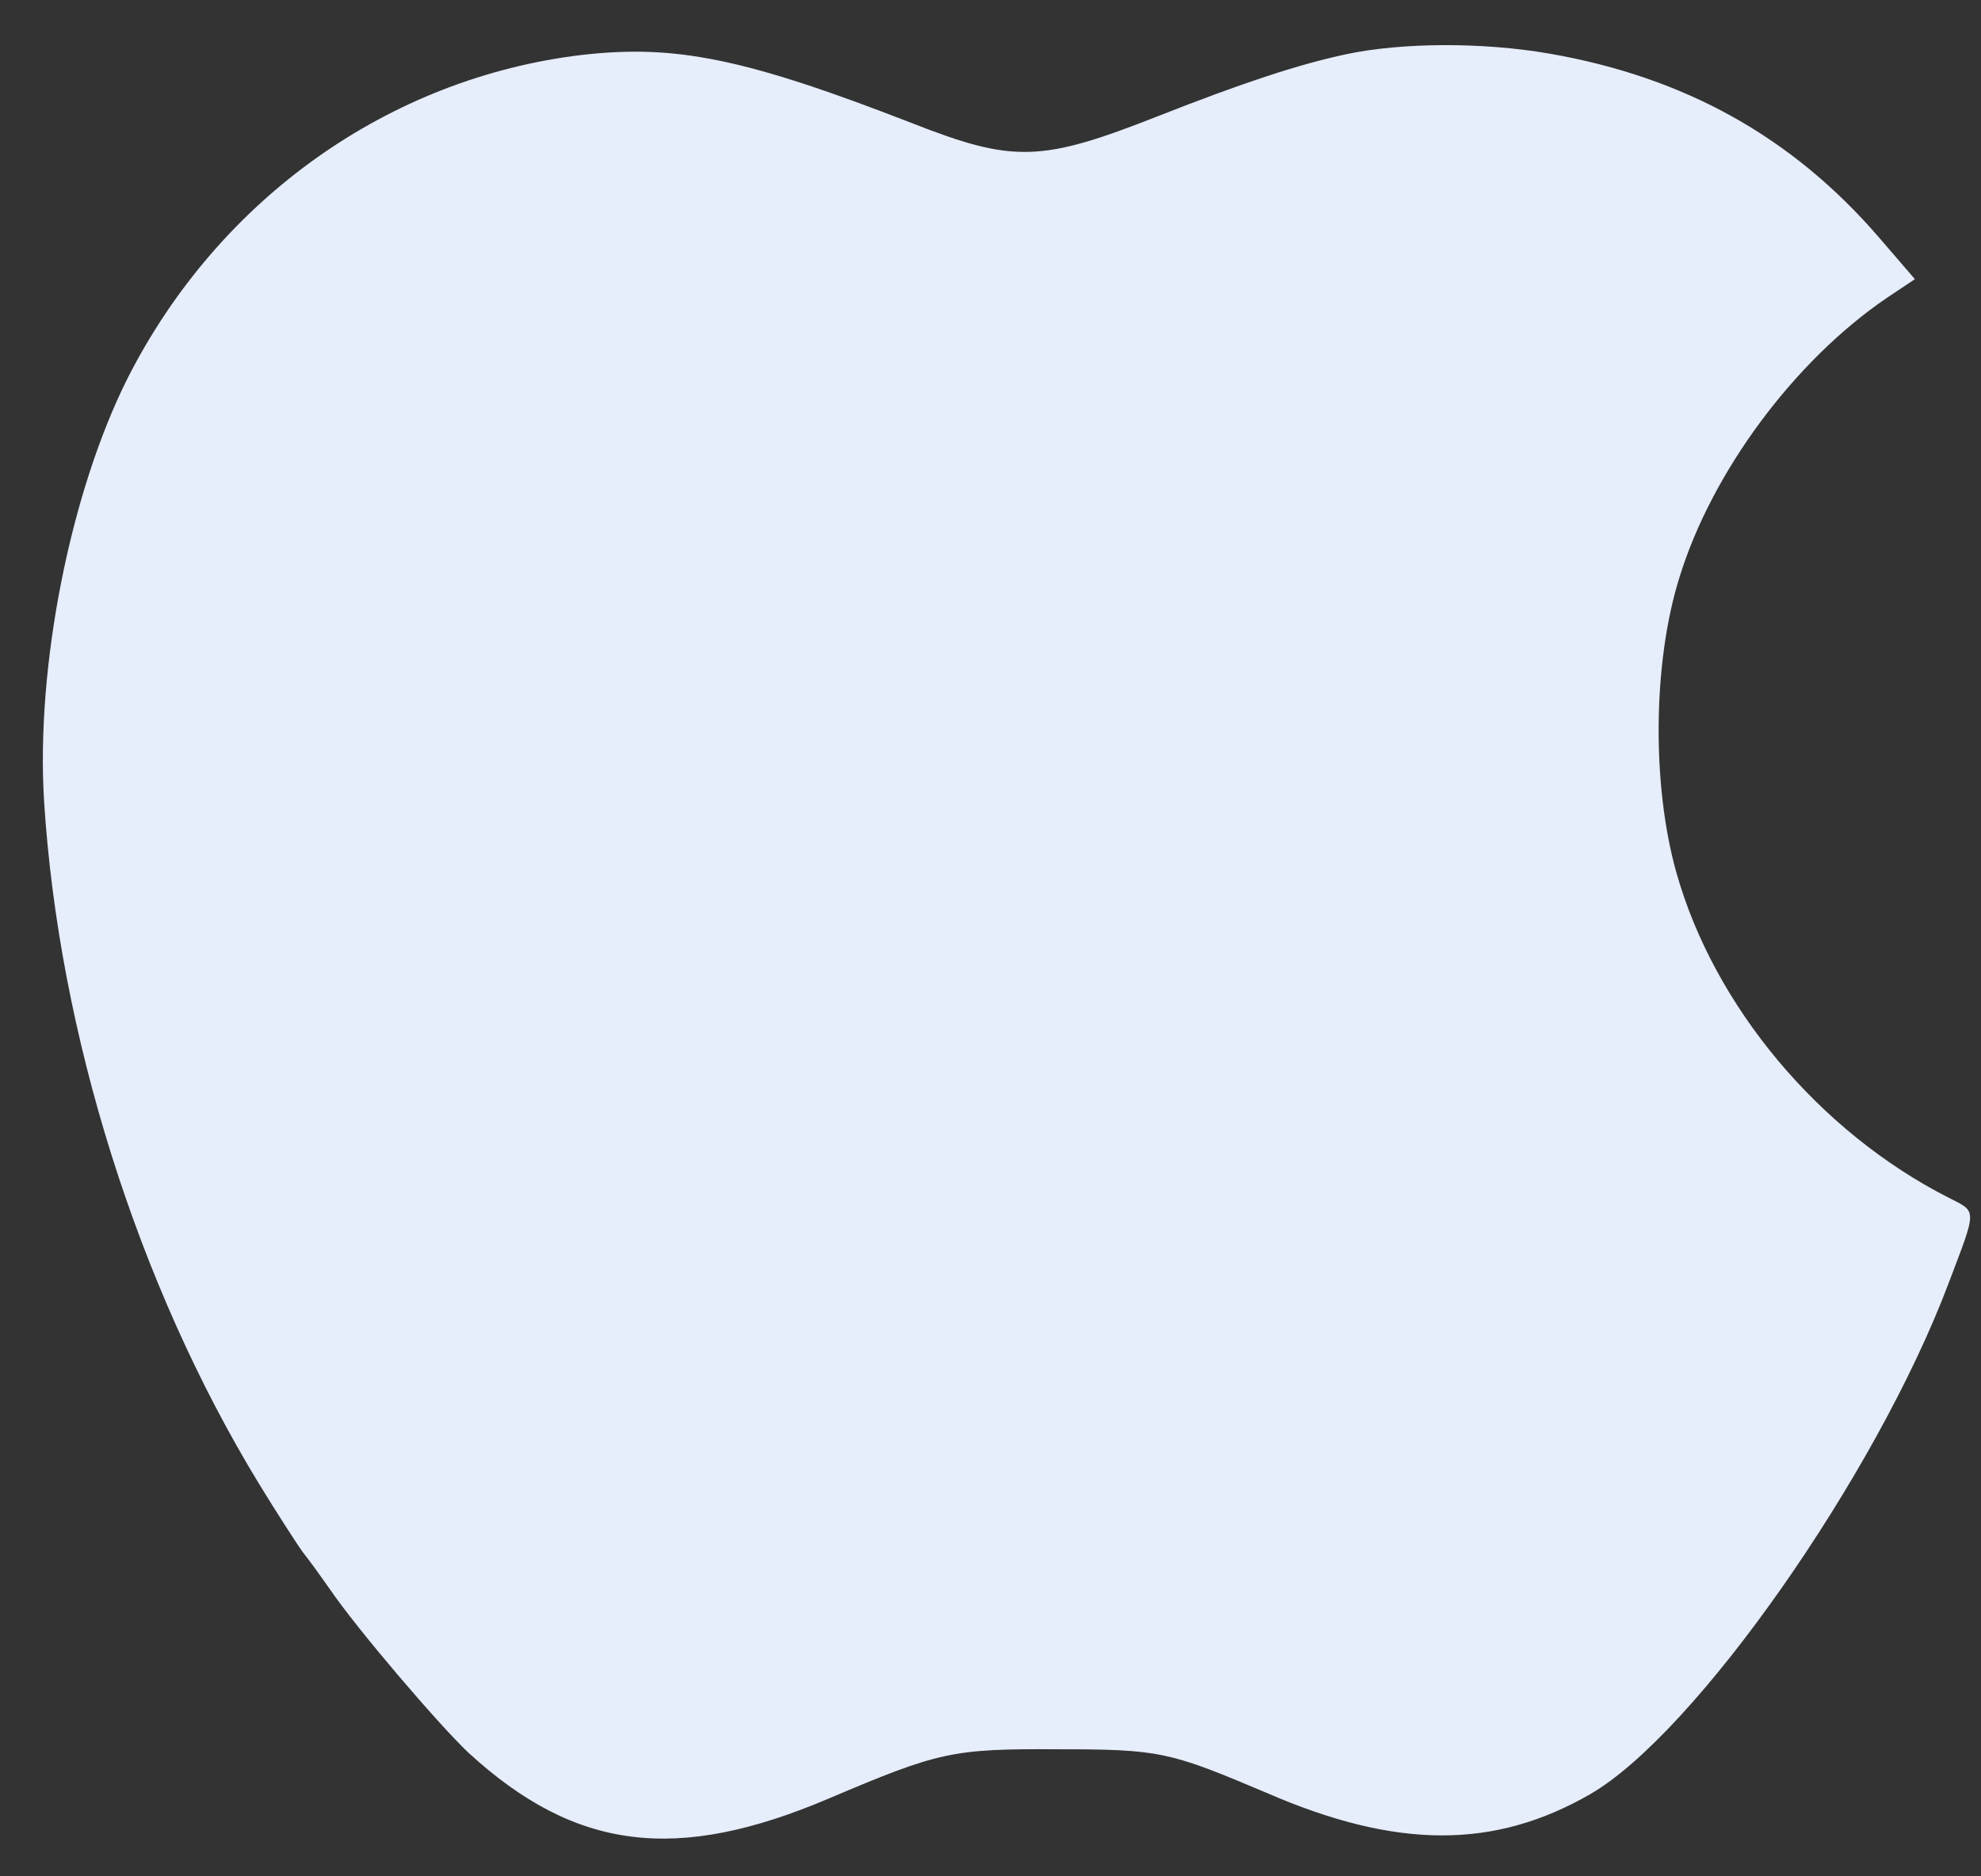 <svg width="38" height="36" fill="none" xmlns="http://www.w3.org/2000/svg"><rect width="100%" height="100%" fill="#333333" stroke="none"/><path d="M25.82 1.041c-.904.192-2 .554-3.603 1.186-2.237.881-2.768.904-4.722.136-3.197-1.243-4.53-1.514-6.326-1.31-3.705.44-6.97 2.756-8.72 6.201-1.096 2.18-1.762 5.524-1.604 8.11.282 4.474 1.796 9.286 4.123 13.104.339.553.723 1.152.847 1.321.136.17.362.486.52.712.508.746 2.078 2.587 2.654 3.13 2.045 1.874 3.988 2.123 6.925.869 2.1-.892 2.36-.949 4.371-.938 1.966 0 2.146.046 4.01.836 2.497 1.085 4.372 1.085 6.213.023 2.01-1.164 5.479-6.111 6.868-9.794.553-1.457.553-1.367 0-1.649-2.485-1.265-4.496-3.671-5.219-6.235-.474-1.683-.452-4.033.057-5.66.62-2.022 2.202-4.157 3.976-5.365l.542-.362-.7-.813c-1.66-1.92-3.717-3.061-6.303-3.513-1.3-.226-2.847-.215-3.909.011z" fill="#E6EDFB"/></svg>